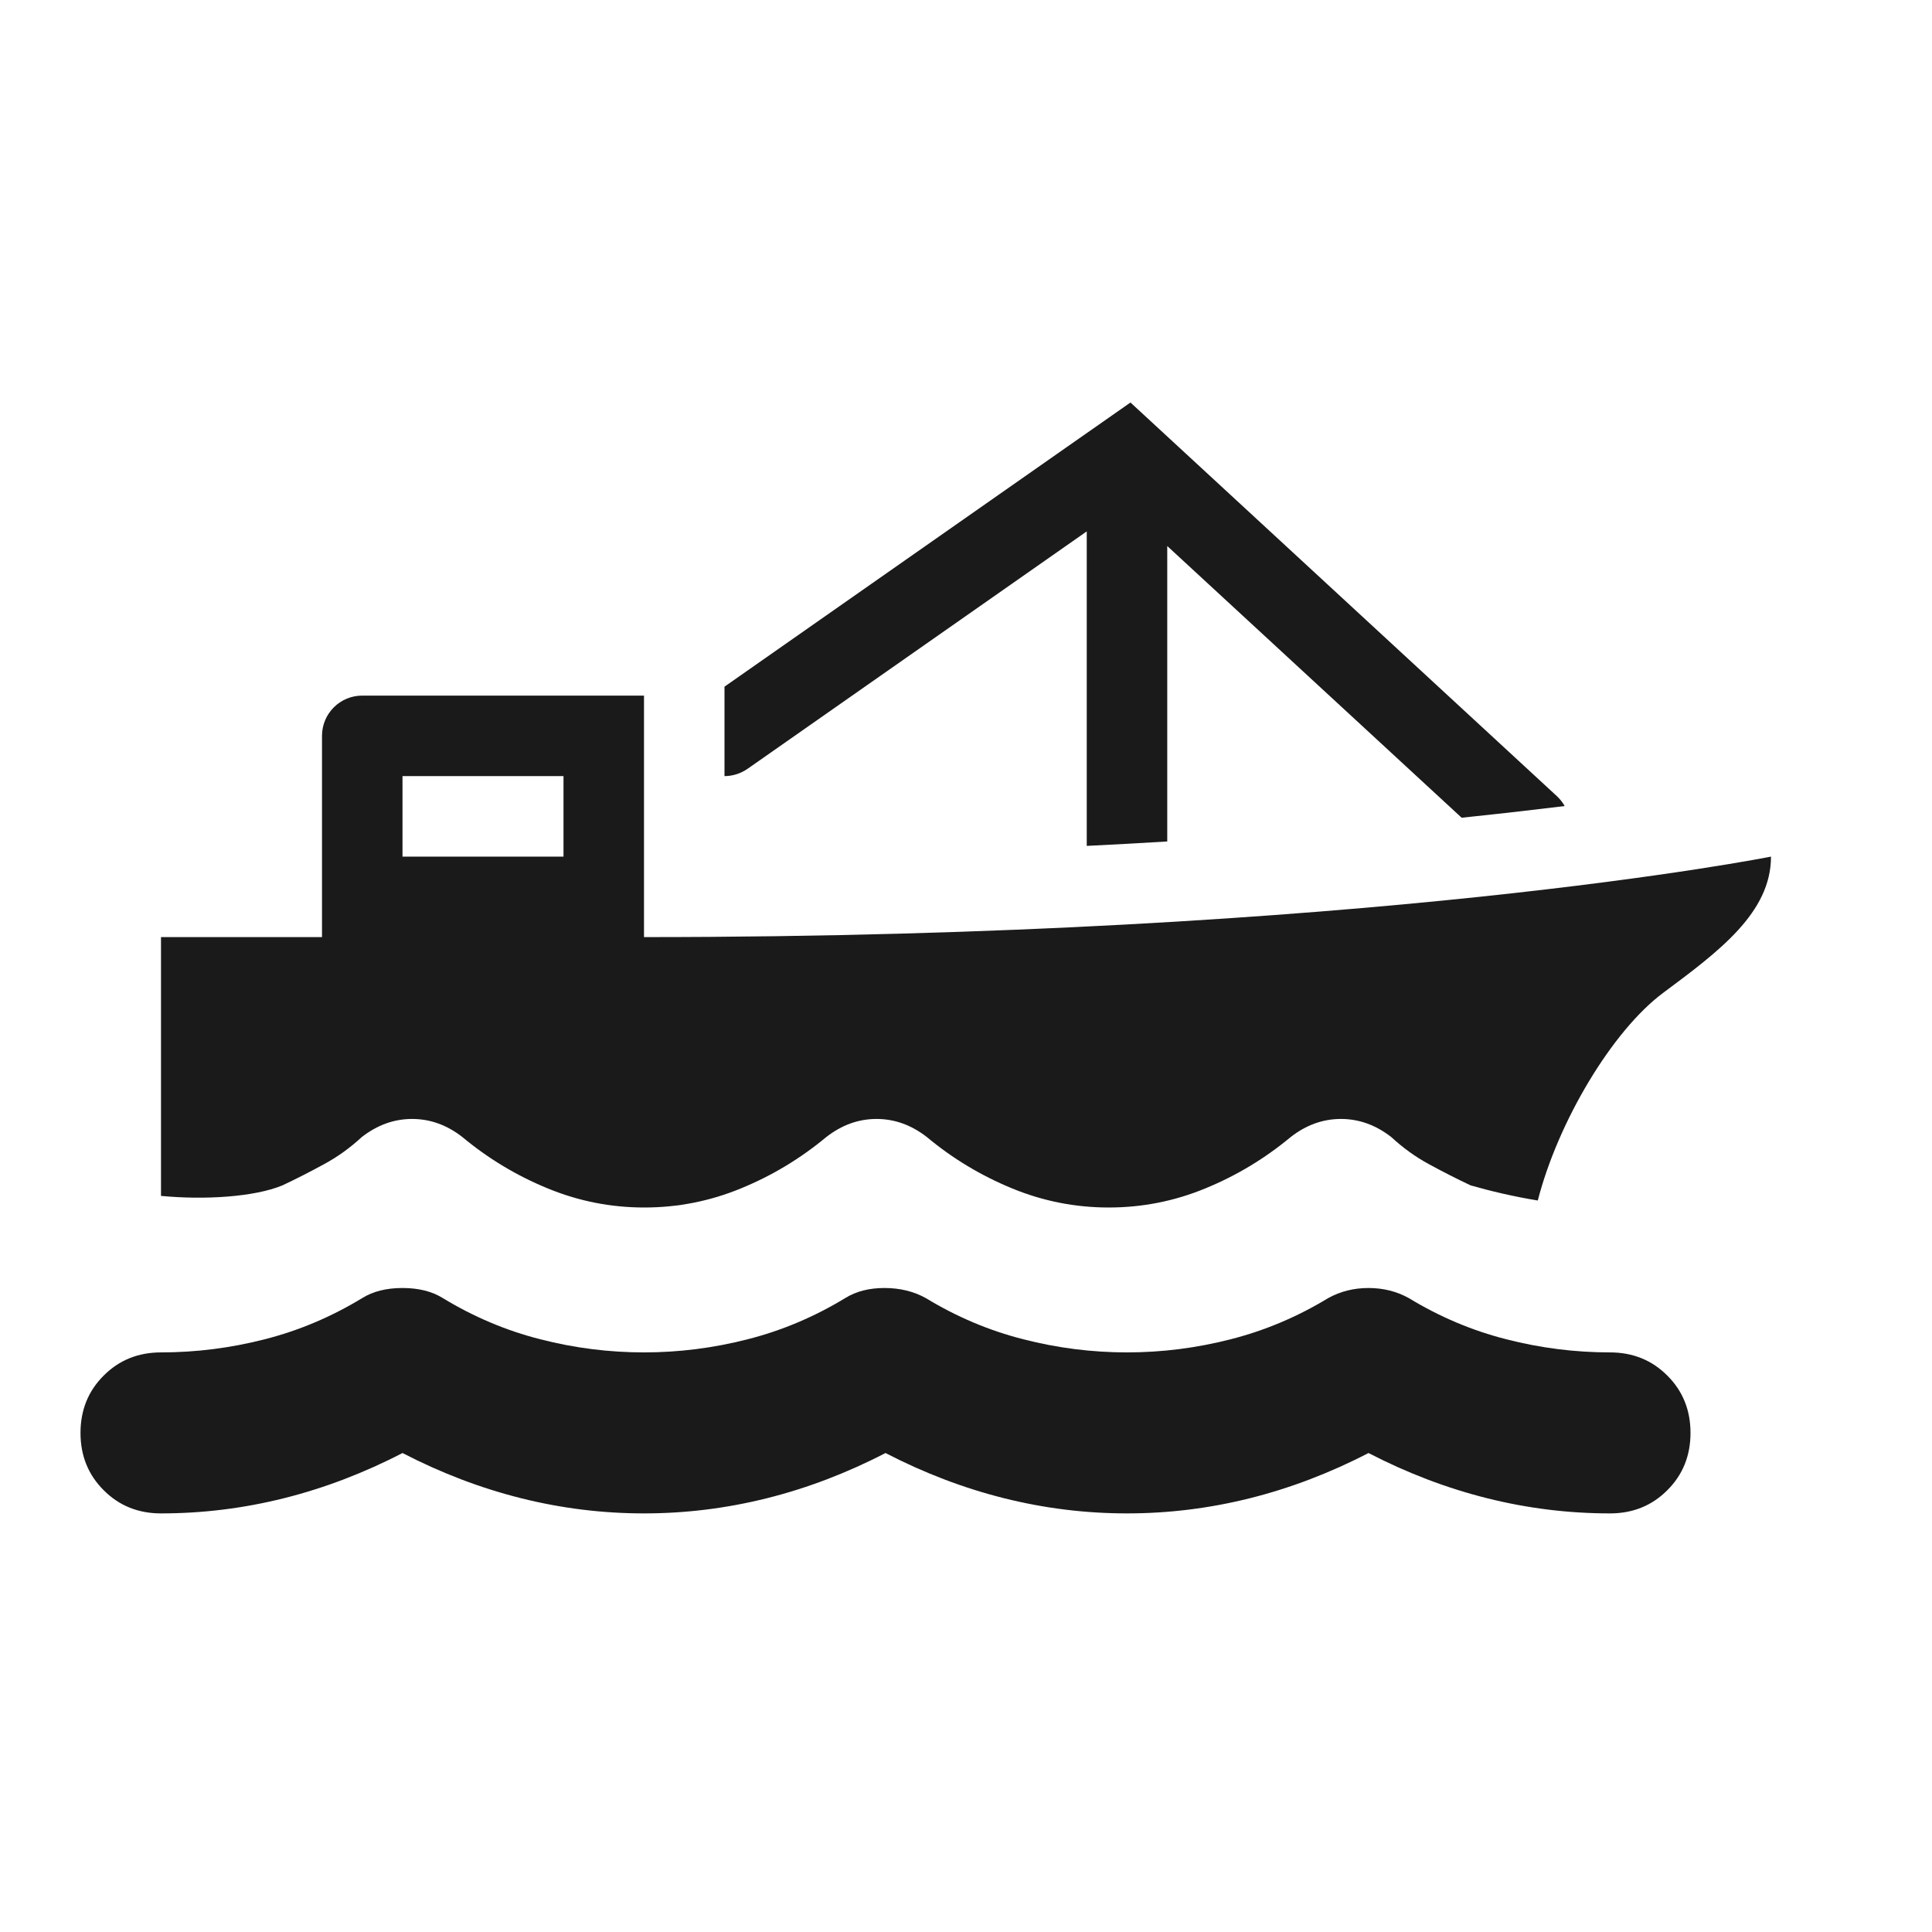 <svg width="24" height="24" viewBox="0 0 24 24" fill="none" xmlns="http://www.w3.org/2000/svg">
<path d="M9 8.53L14.043 5L19.339 9.889C19.379 9.926 19.412 9.968 19.437 10.013C19.086 10.056 18.697 10.101 18.27 10.146L18.157 10.158L14.5 6.783V10.453C14.177 10.473 13.843 10.491 13.5 10.508V6.601L9.287 9.55C9.199 9.611 9.099 9.641 9 9.641V8.53Z" fill="#1A1A1A"/>
<path fill-rule="evenodd" clip-rule="evenodd" d="M8 11.641V8.641H4.5C4.224 8.641 4 8.864 4 9.141V11.641H2V14.856C2.547 14.908 3.161 14.869 3.509 14.725C3.685 14.642 3.857 14.554 4.025 14.462C4.194 14.371 4.35 14.258 4.494 14.125C4.687 13.975 4.895 13.9 5.119 13.9C5.344 13.9 5.552 13.975 5.744 14.125C6.065 14.392 6.417 14.604 6.802 14.762C7.187 14.921 7.587 15 8.004 15C8.421 15 8.821 14.921 9.206 14.762C9.591 14.604 9.943 14.392 10.264 14.125C10.456 13.975 10.664 13.9 10.889 13.9C11.113 13.9 11.321 13.975 11.514 14.125C11.834 14.392 12.187 14.604 12.571 14.762C12.956 14.921 13.357 15 13.773 15C14.19 15 14.591 14.921 14.975 14.762C15.36 14.604 15.712 14.392 16.033 14.125C16.225 13.975 16.433 13.9 16.658 13.9C16.882 13.9 17.09 13.975 17.283 14.125C17.427 14.258 17.583 14.371 17.751 14.462C17.92 14.554 18.092 14.642 18.268 14.725C18.515 14.796 18.808 14.865 19.103 14.913C19.355 13.932 20.028 12.804 20.661 12.333C21.354 11.818 22 11.337 22 10.641C22 10.641 17 11.641 8 11.641ZM5 9.641H7V10.641H5V9.641Z" fill="#1A1A1A"/>
<path d="M18.475 18.612C18.975 18.737 19.483 18.8 20 18.8C20.283 18.8 20.521 18.704 20.712 18.512C20.904 18.321 21 18.083 21 17.8C21 17.517 20.904 17.279 20.712 17.088C20.521 16.896 20.283 16.8 20 16.8C19.567 16.8 19.137 16.746 18.712 16.637C18.287 16.529 17.883 16.358 17.5 16.125C17.35 16.042 17.183 16 17 16C16.817 16 16.65 16.042 16.5 16.125C16.117 16.358 15.712 16.529 15.287 16.637C14.862 16.746 14.433 16.8 14 16.8C13.567 16.8 13.137 16.746 12.712 16.637C12.287 16.529 11.883 16.358 11.5 16.125C11.35 16.042 11.179 16 10.987 16C10.796 16 10.633 16.042 10.5 16.125C10.117 16.358 9.712 16.529 9.287 16.637C8.862 16.746 8.433 16.8 8 16.8C7.567 16.8 7.137 16.746 6.712 16.637C6.287 16.529 5.883 16.358 5.5 16.125C5.367 16.042 5.2 16 5 16C4.8 16 4.633 16.042 4.5 16.125C4.117 16.358 3.713 16.529 3.288 16.637C2.863 16.746 2.433 16.8 2 16.8C1.717 16.8 1.479 16.896 1.288 17.088C1.096 17.279 1 17.517 1 17.8C1 18.083 1.096 18.321 1.288 18.512C1.479 18.704 1.717 18.8 2 18.8C2.517 18.8 3.025 18.737 3.525 18.612C4.025 18.487 4.517 18.3 5 18.05C5.483 18.3 5.975 18.487 6.475 18.612C6.975 18.737 7.483 18.8 8 18.8C8.517 18.8 9.025 18.737 9.525 18.612C10.025 18.487 10.517 18.3 11 18.05C11.483 18.3 11.975 18.487 12.475 18.612C12.975 18.737 13.483 18.8 14 18.8C14.517 18.8 15.025 18.737 15.525 18.612C16.025 18.487 16.517 18.3 17 18.05C17.483 18.3 17.975 18.487 18.475 18.612Z" fill="#1A1A1A"/>
</svg>
